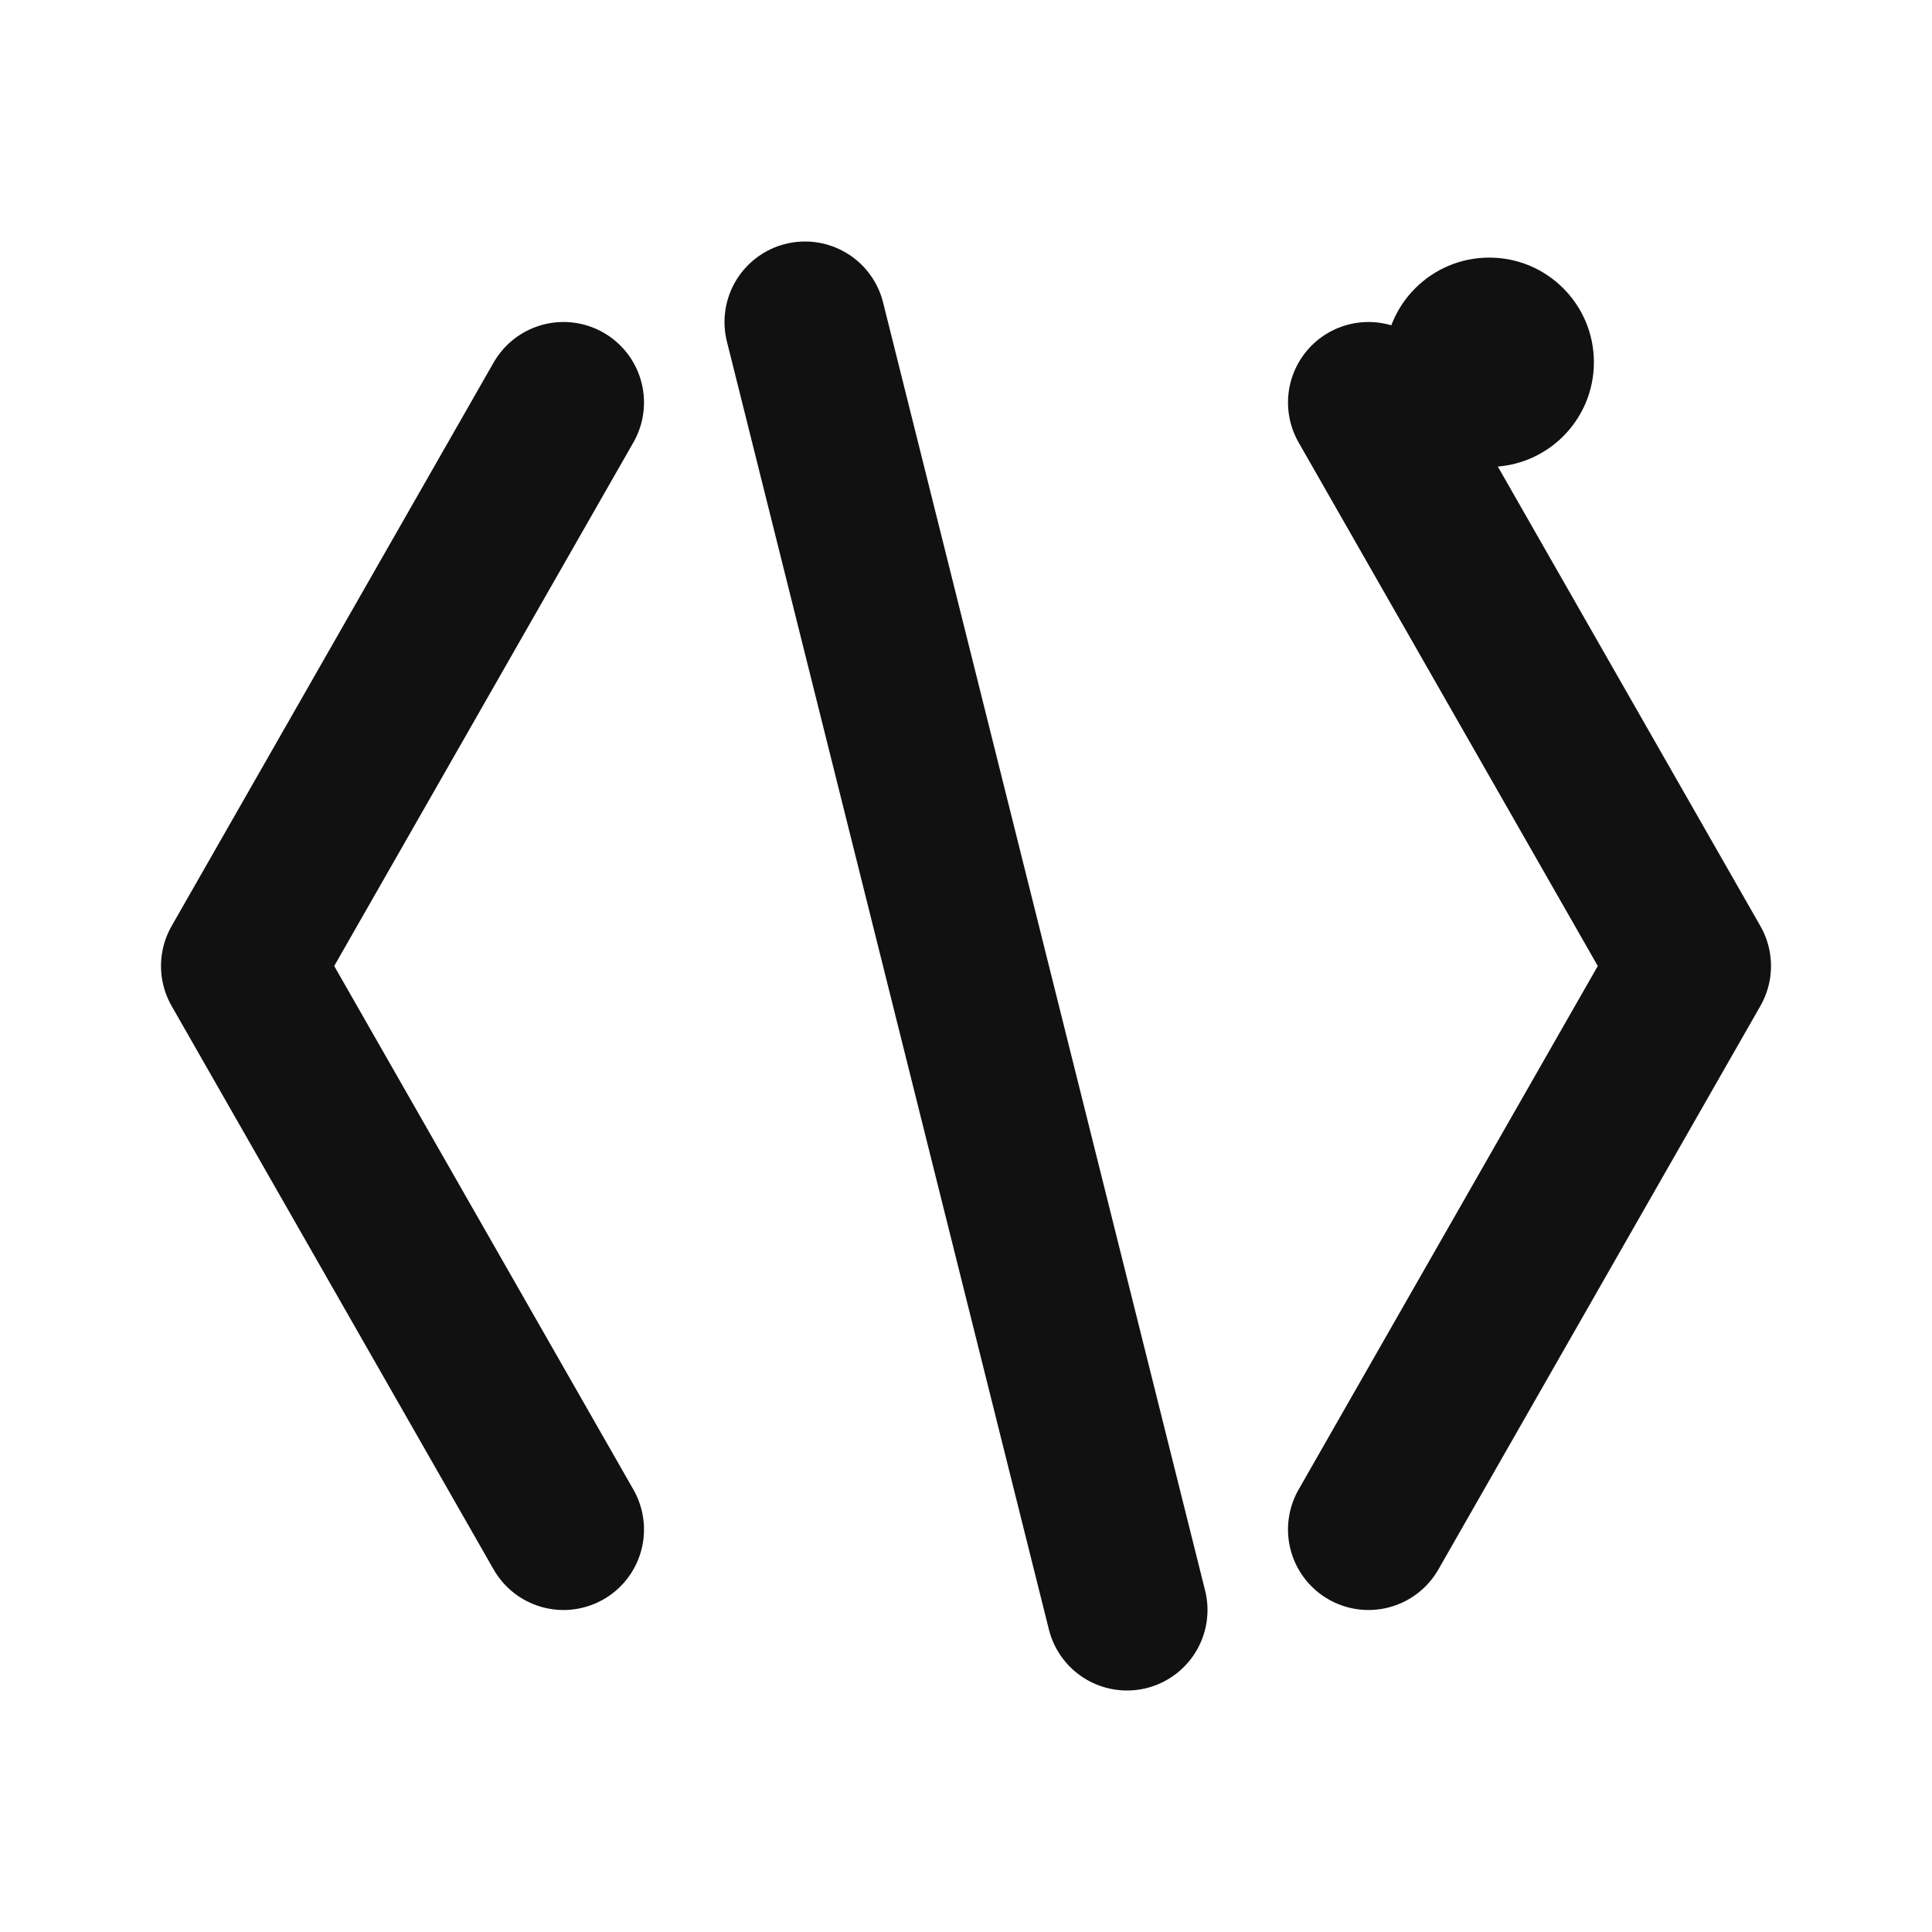 <svg xmlns="http://www.w3.org/2000/svg" width="28" height="28" viewBox="0 0 24 24" fill="none">
  <polyline points="7 5 3 12 7 19" stroke="#111111" stroke-width="2" stroke-linecap="round" stroke-linejoin="round"/>
  <polyline points="17 5 21 12 17 19" stroke="#111111" stroke-width="2" stroke-linecap="round" stroke-linejoin="round"/>
  <line x1="10" y1="4" x2="14" y2="20" stroke="#111111" stroke-width="2" stroke-linecap="round"/>
  <circle cx="18.5" cy="4.5" r="1.3" fill="#111111"/>
</svg>
